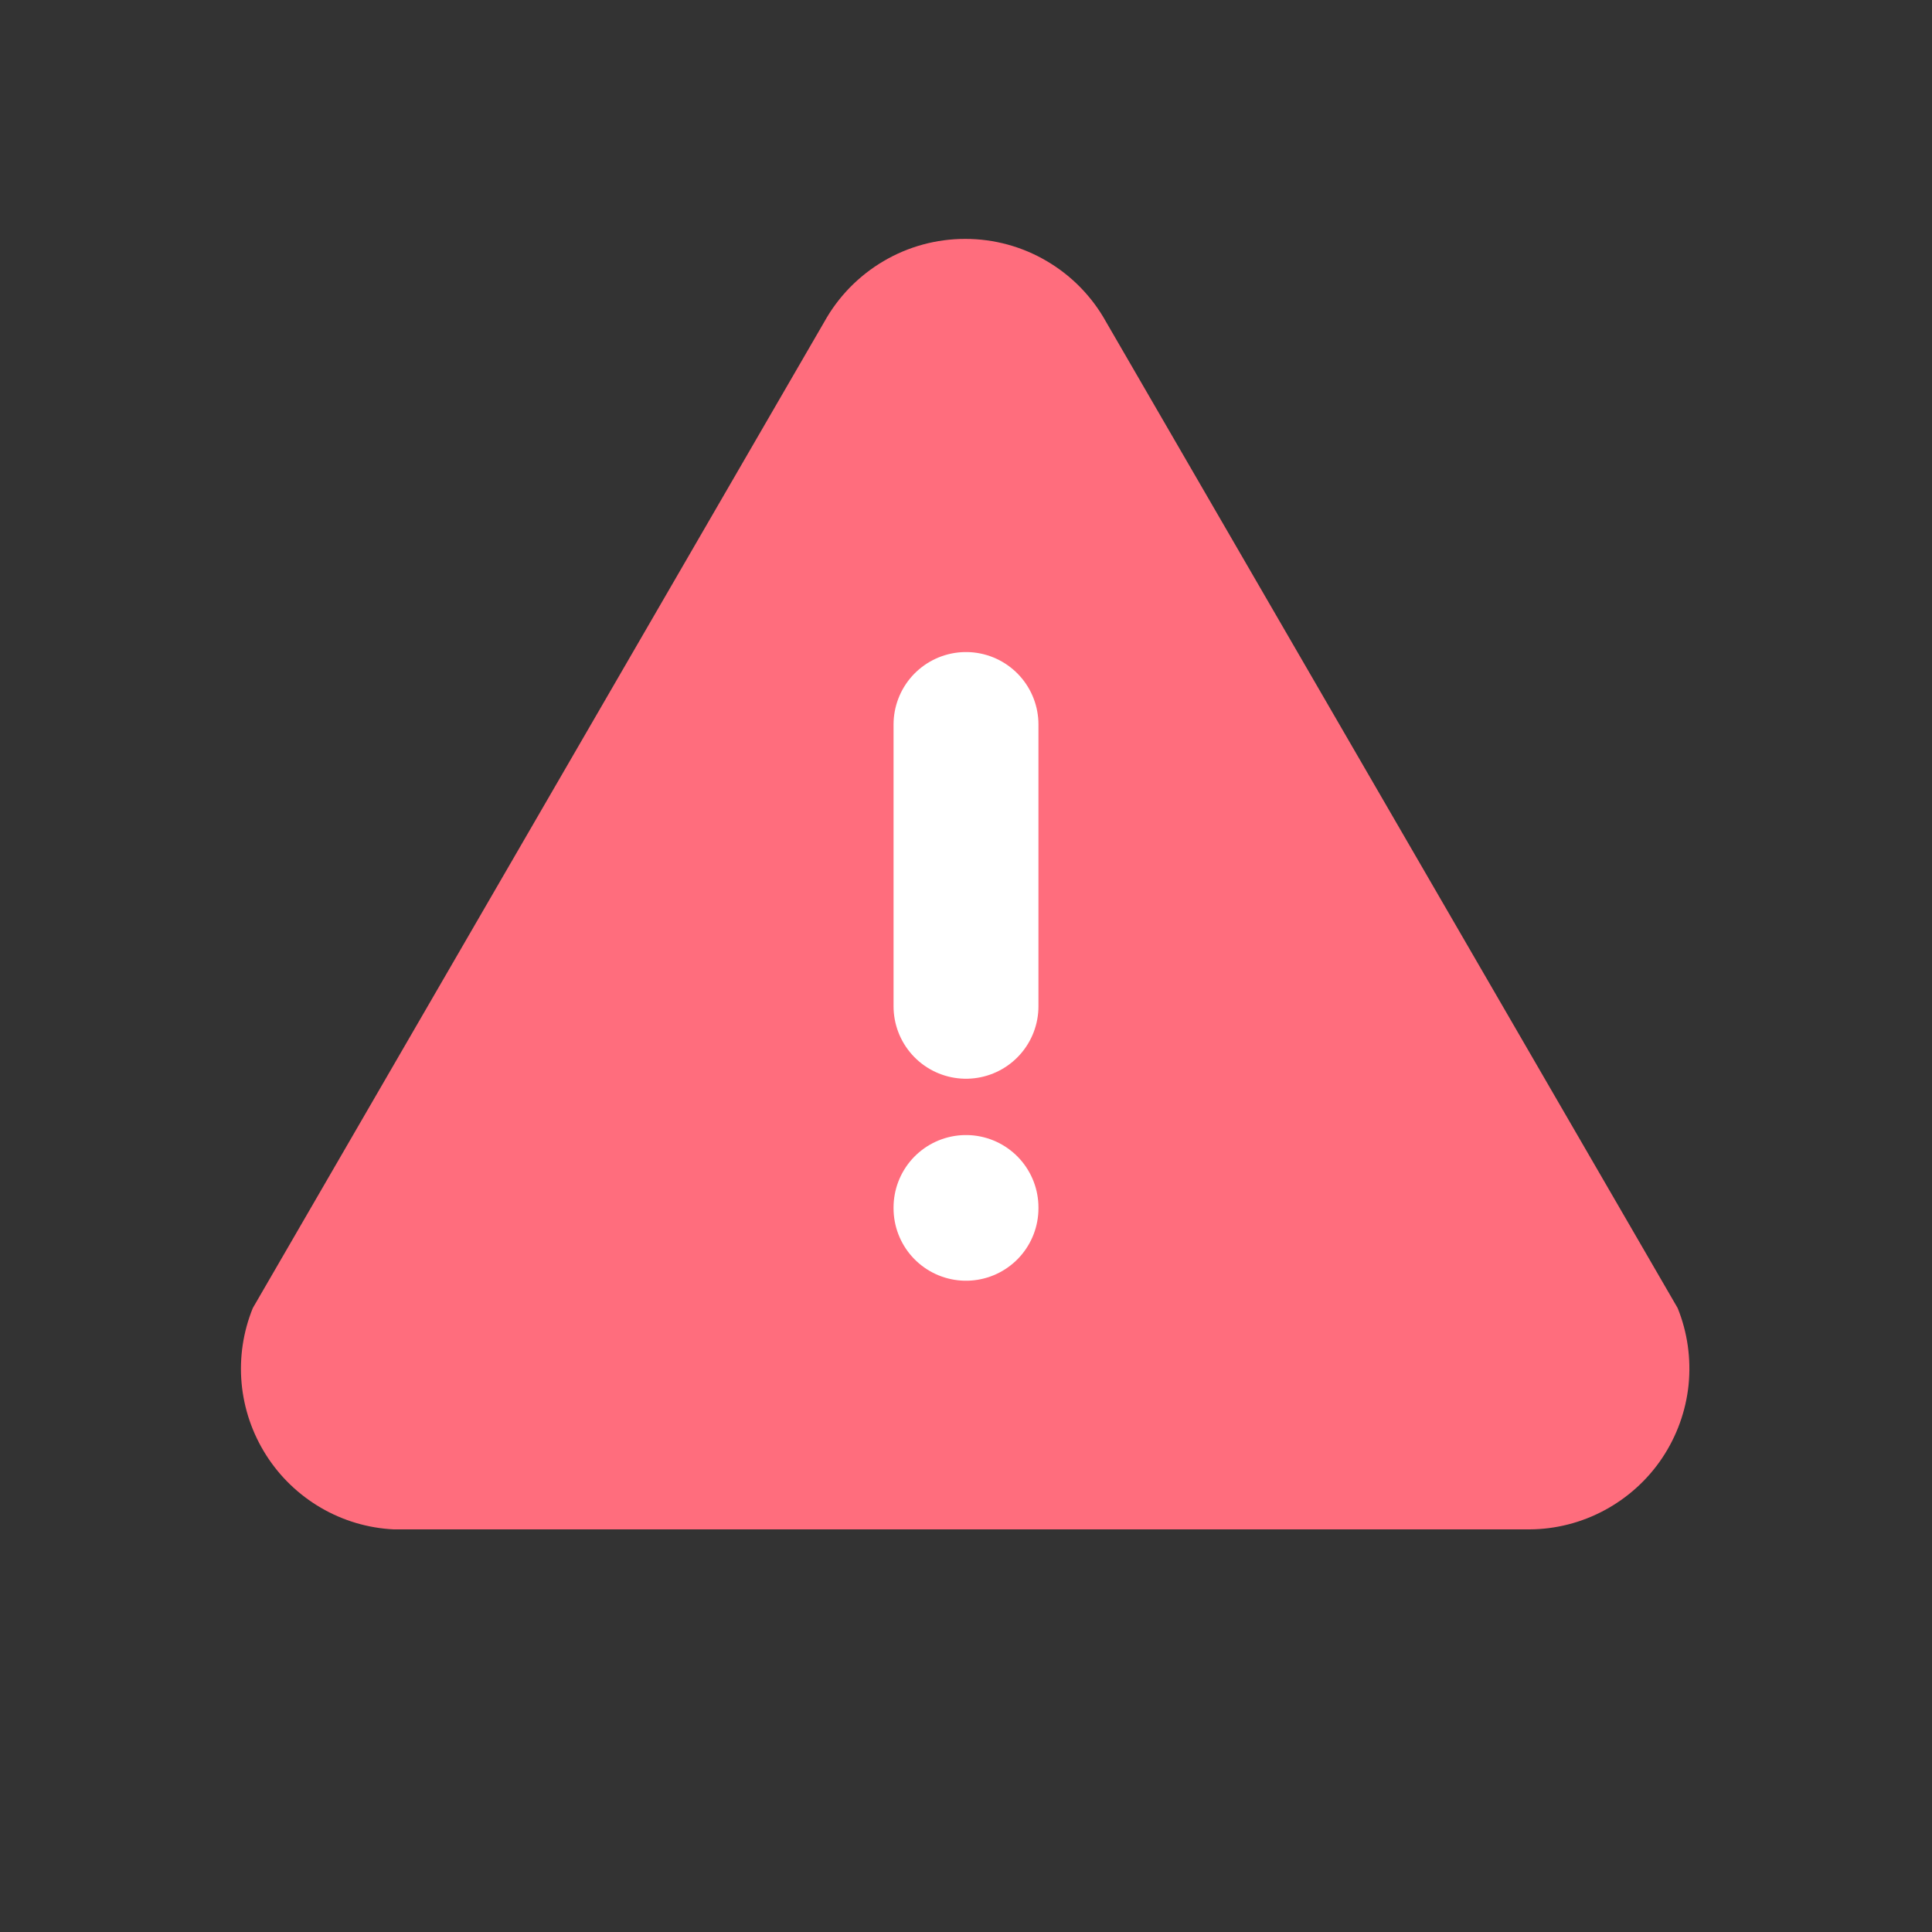<svg width="20" height="20" viewBox="0 0 20 20" fill="none" xmlns="http://www.w3.org/2000/svg">
<rect x="0" y="0" width="20" height="20" fill="#333333" stroke="none"/>
<path d="M4.167 15.832H15.833C16.105 15.831 16.373 15.762 16.612 15.633C16.851 15.504 17.056 15.319 17.207 15.093C17.358 14.867 17.452 14.607 17.48 14.337C17.507 14.066 17.469 13.793 17.367 13.541L11.45 3.332C11.306 3.072 11.095 2.855 10.838 2.704C10.582 2.552 10.289 2.473 9.992 2.473C9.694 2.473 9.402 2.552 9.145 2.704C8.889 2.855 8.677 3.072 8.533 3.332L2.617 13.541C2.517 13.787 2.477 14.054 2.501 14.319C2.525 14.583 2.612 14.838 2.755 15.063C2.897 15.287 3.092 15.474 3.321 15.608C3.551 15.742 3.809 15.819 4.075 15.832" fill="#FF6D7D"/>
<path d="M10 7.5V10.417M10 12.5V12.508" stroke="white" stroke-width="1.5" stroke-linecap="round" stroke-linejoin="round"/>
</svg>
